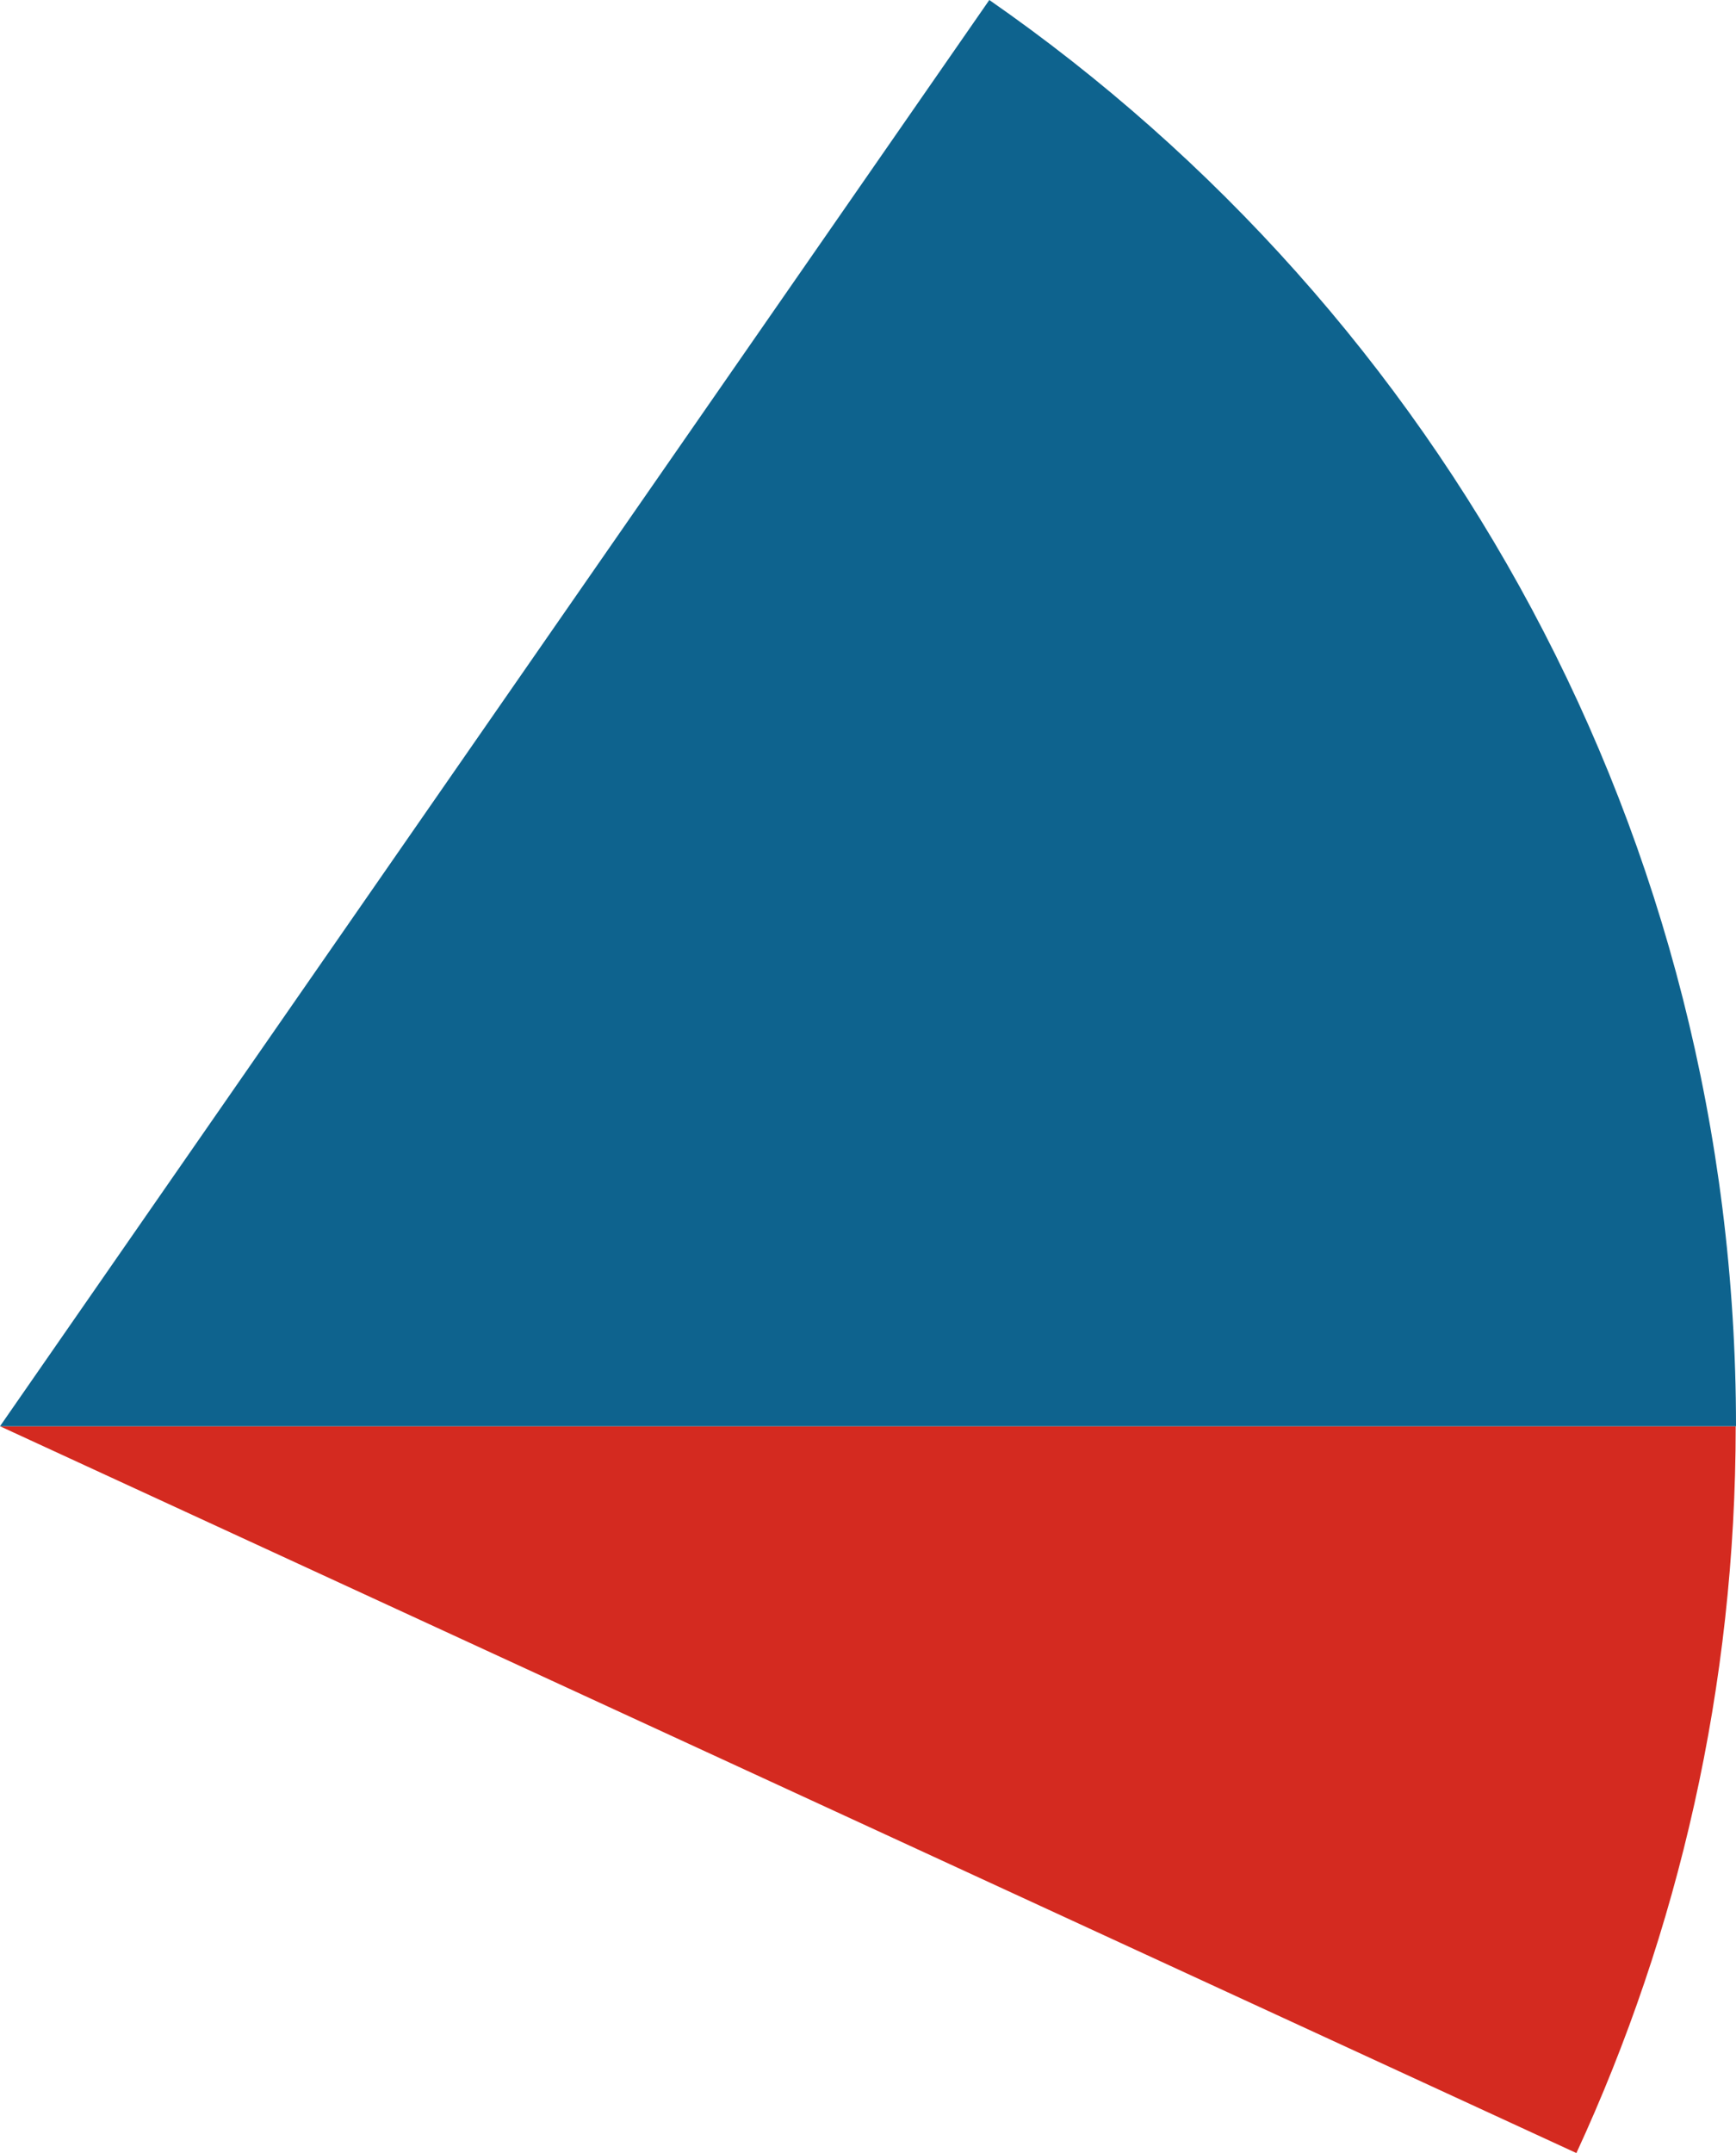 <svg xmlns="http://www.w3.org/2000/svg" class="inline" viewBox="0 0 56.45 70" preserveAspectRatio="xMidYMid meet" role="img">
  <title>Blue and red angles</title>
  <path class="fill-red" d="M51.26,70c3.32-7.19,5.18-15.19,5.18-23.63H0C0,46.37,29.68,60.05,51.26,70z" style="fill:#d42a20;fill-opacity:1;stroke-opacity:0;"/>
  <path class="fill-blue" d="M32.17,0C18.49,19.72,0,46.37,0,46.37h56.45C56.45,27.16,46.84,10.19,32.17,0z" style="fill:#0e638e;fill-opacity:1;stroke-opacity:0;"/>
</svg>